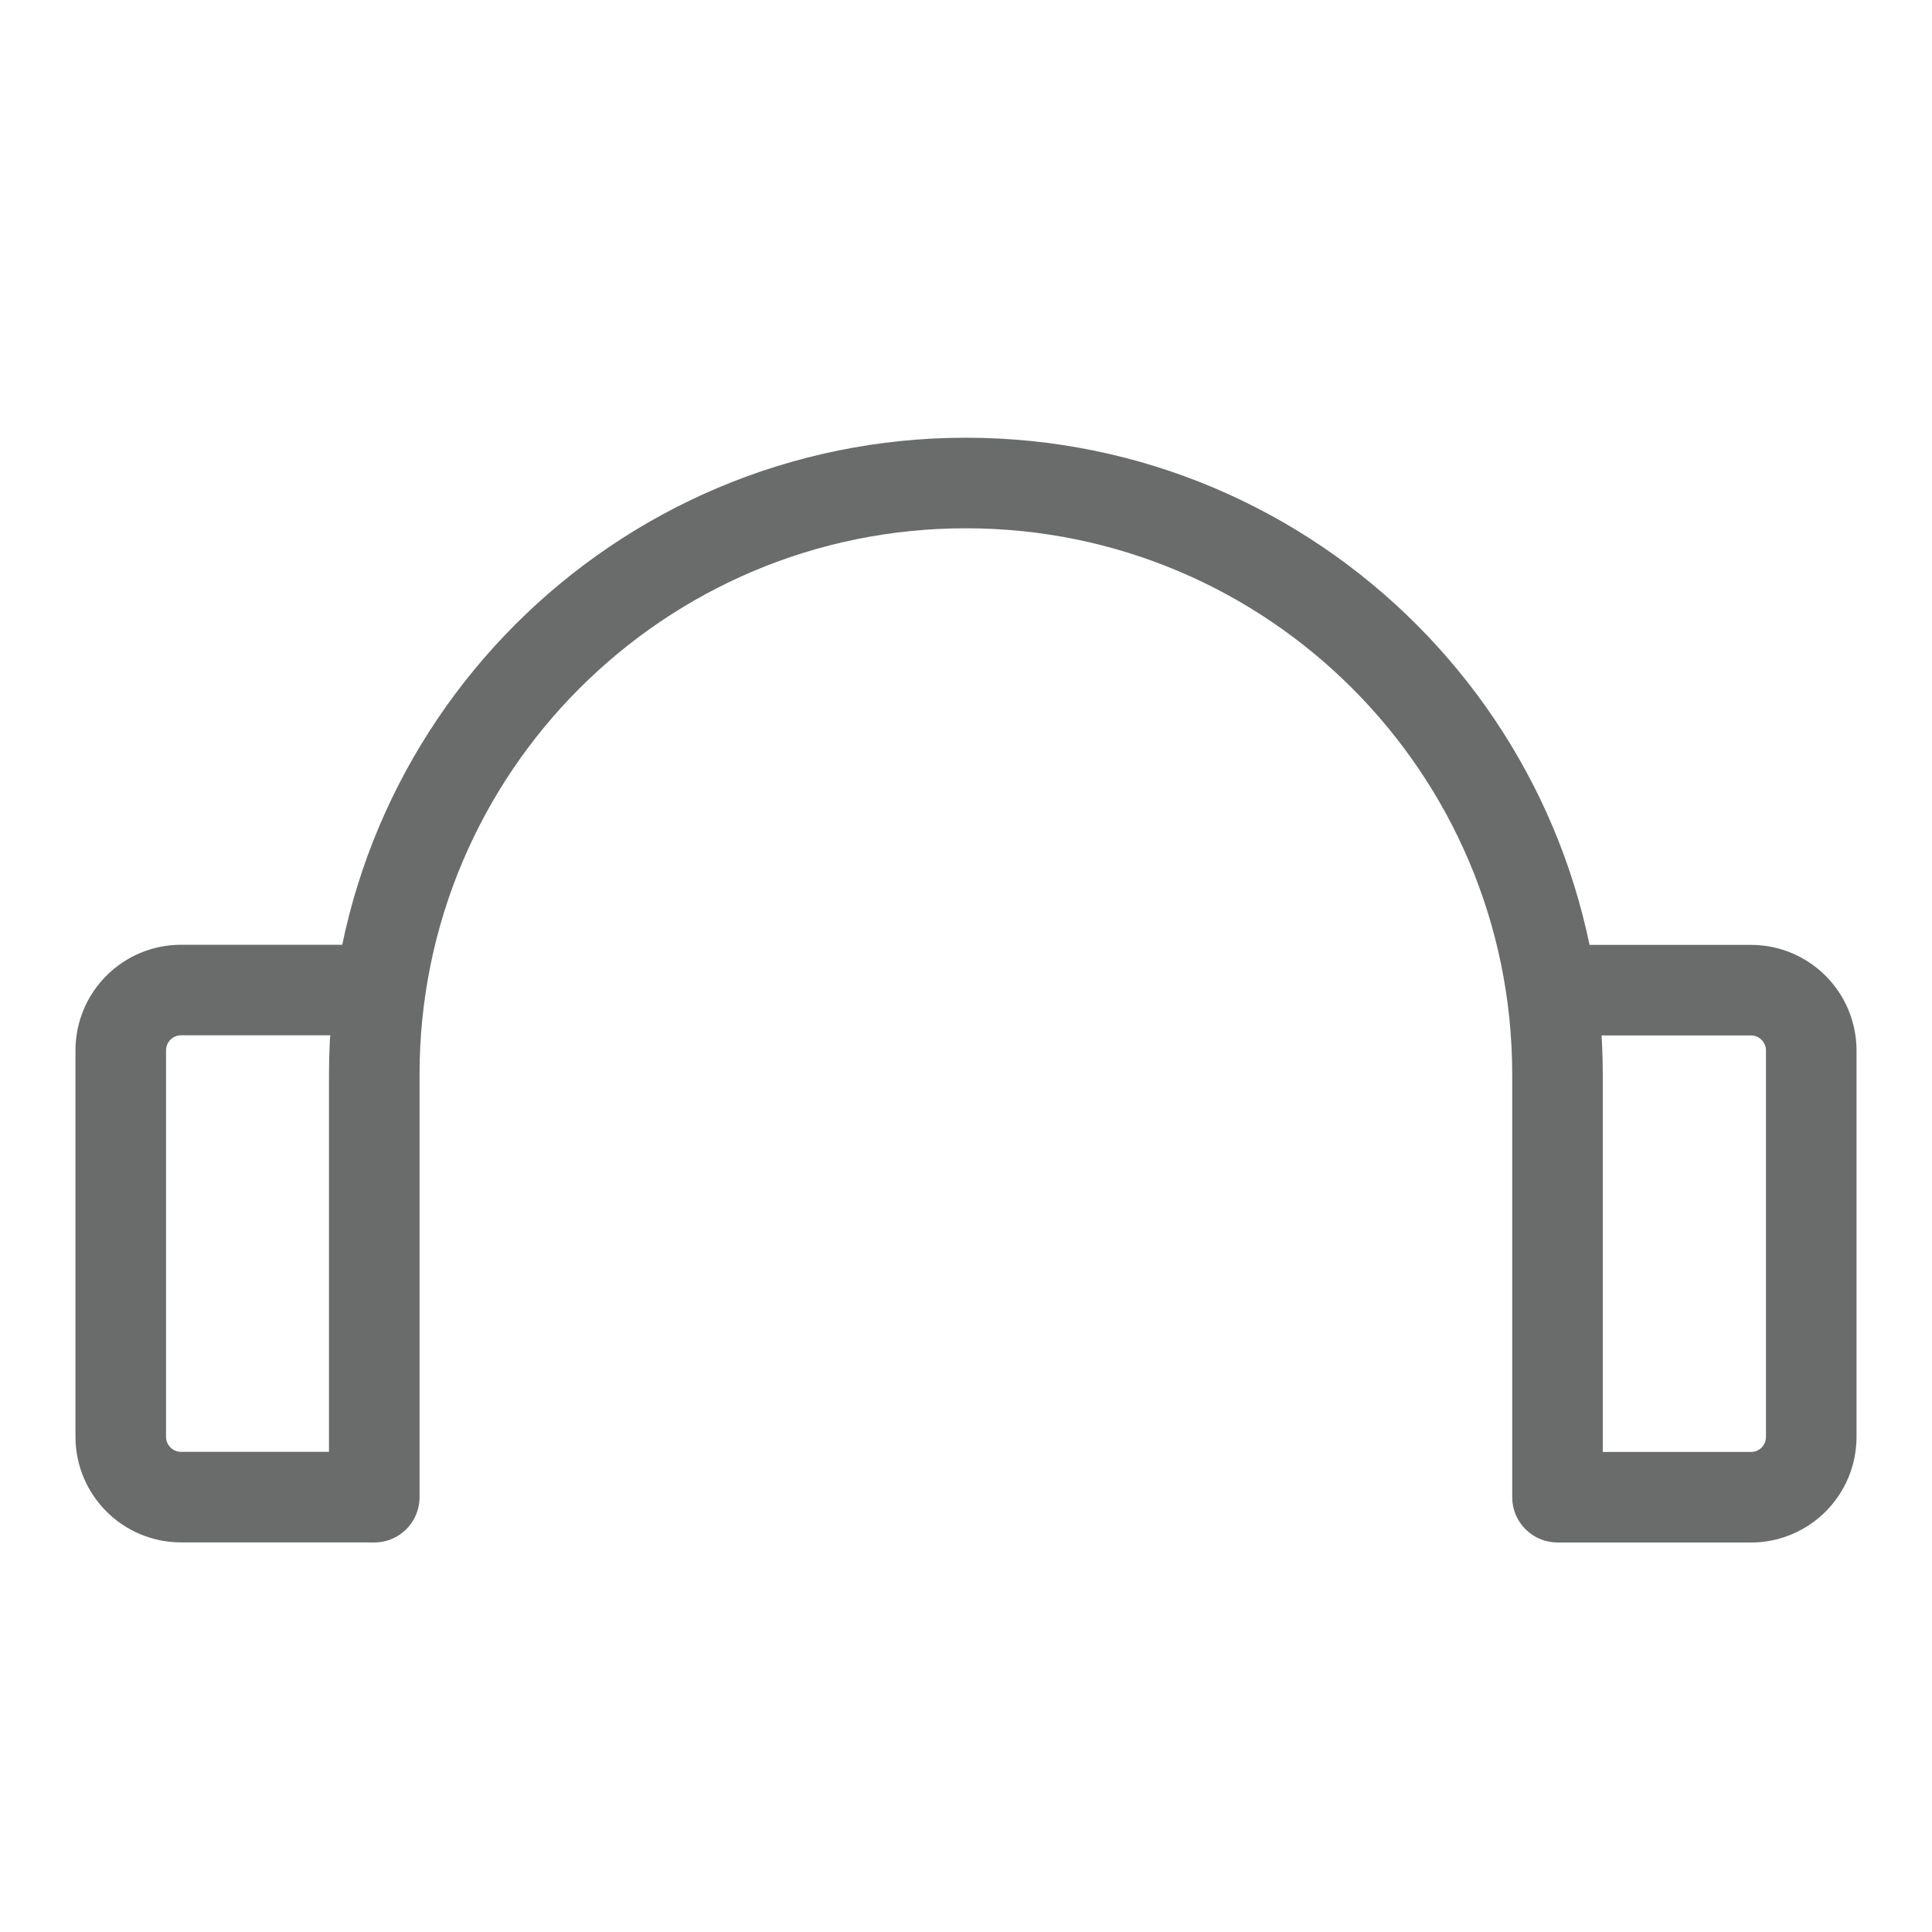 <svg width="32" height="32" viewBox="0 0 32 32" fill="none" xmlns="http://www.w3.org/2000/svg">
<path d="M25.797 24.798V17.799C25.797 12.387 21.41 8 15.998 8C10.586 8 6.199 12.387 6.199 17.799V24.798" stroke="#6A6C6C" stroke-width="1.5" stroke-linecap="round" stroke-linejoin="round"/>
<path d="M25.801 16.4H29C29.553 16.4 30 16.848 30 17.4V23.799C30 24.352 29.553 24.799 29 24.799H25.801" stroke="#6A6C6C" stroke-width="1.5"/>
<path d="M6.199 24.797L3 24.797C2.447 24.797 2 24.349 2 23.797L2 17.398C2 16.846 2.447 16.398 3 16.398L6.199 16.398" stroke="#6A6C6C" stroke-width="1.5"/>
</svg>
